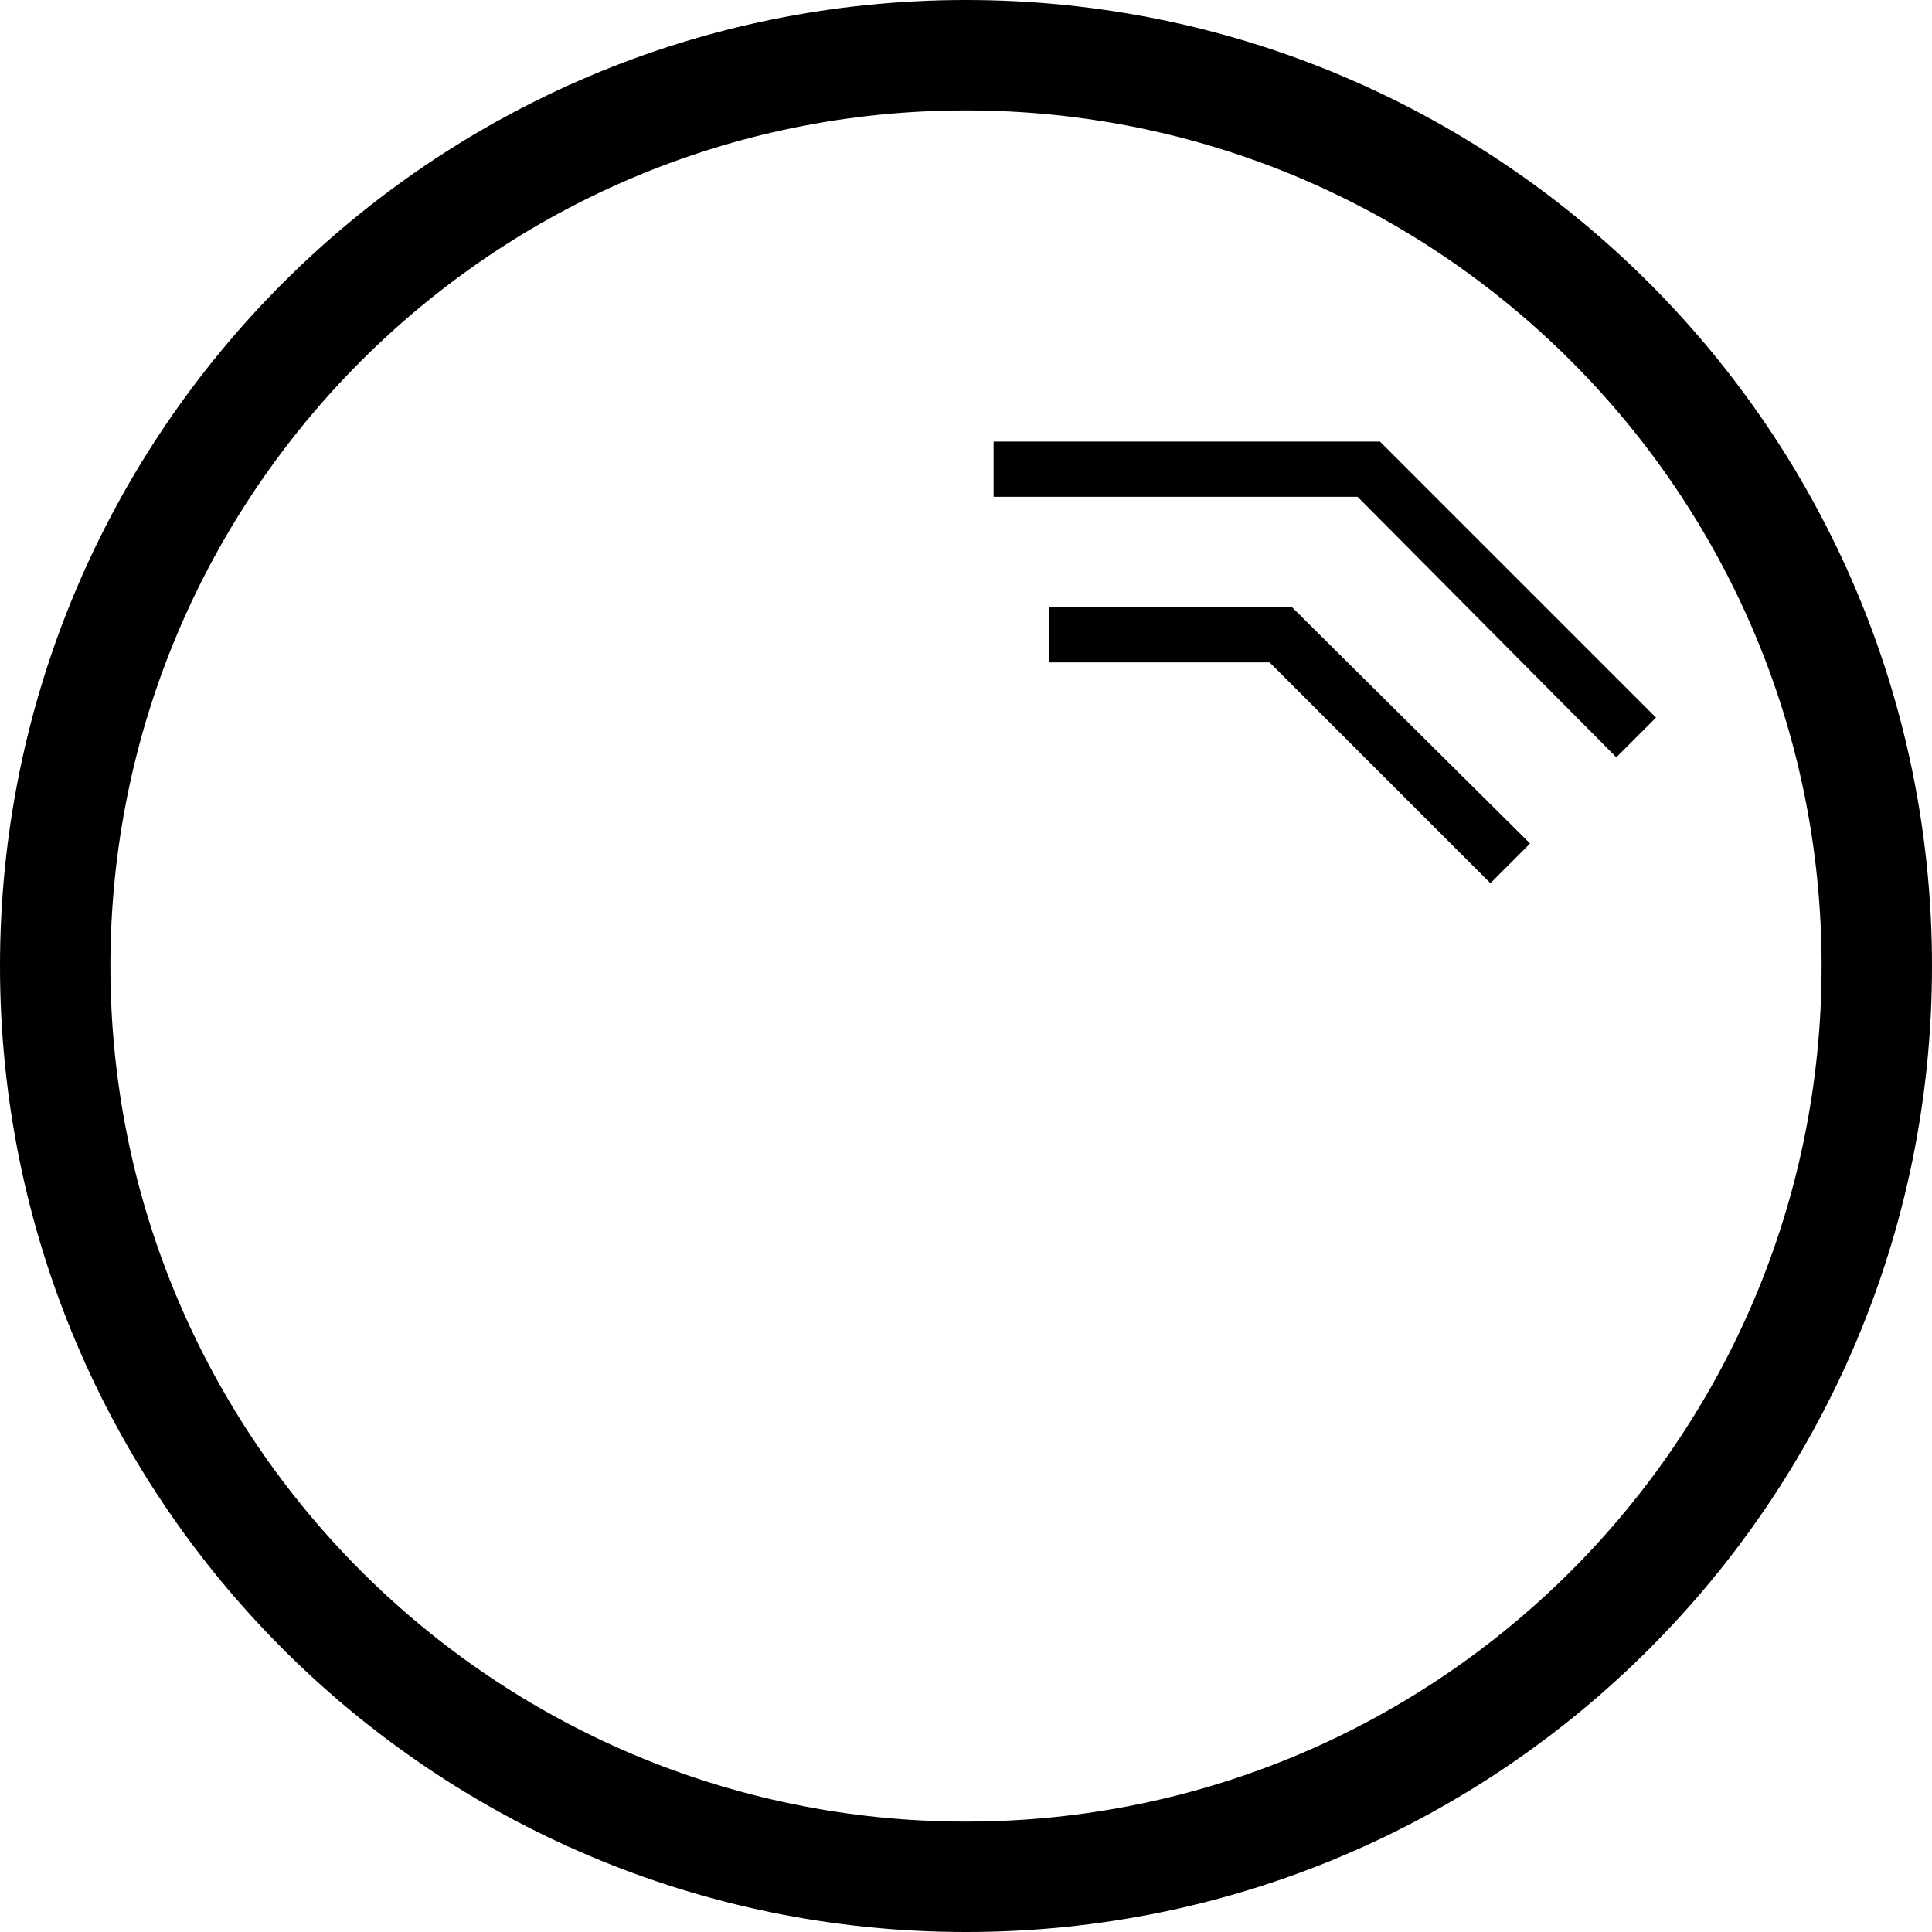 <svg xmlns="http://www.w3.org/2000/svg" version="1.0" width="35" height="35"><path d="M25 8l5 5-.719.719L24.594 9H18V8h7z"/><path d="M23.406 11l4.313 4.281L27 16l-4-4h-4v-1h4.406z"/><path d="M17.5 0C7.835 0 0 7.835 0 17.5S7.835 35 17.5 35 35 27.165 35 17.5 27.165 0 17.5 0zm0 2C26.06 2 33 8.94 33 17.5 33 26.06 26.06 33 17.5 33 8.94 33 2 26.06 2 17.5 2 8.94 8.94 2 17.5 2z"/></svg>